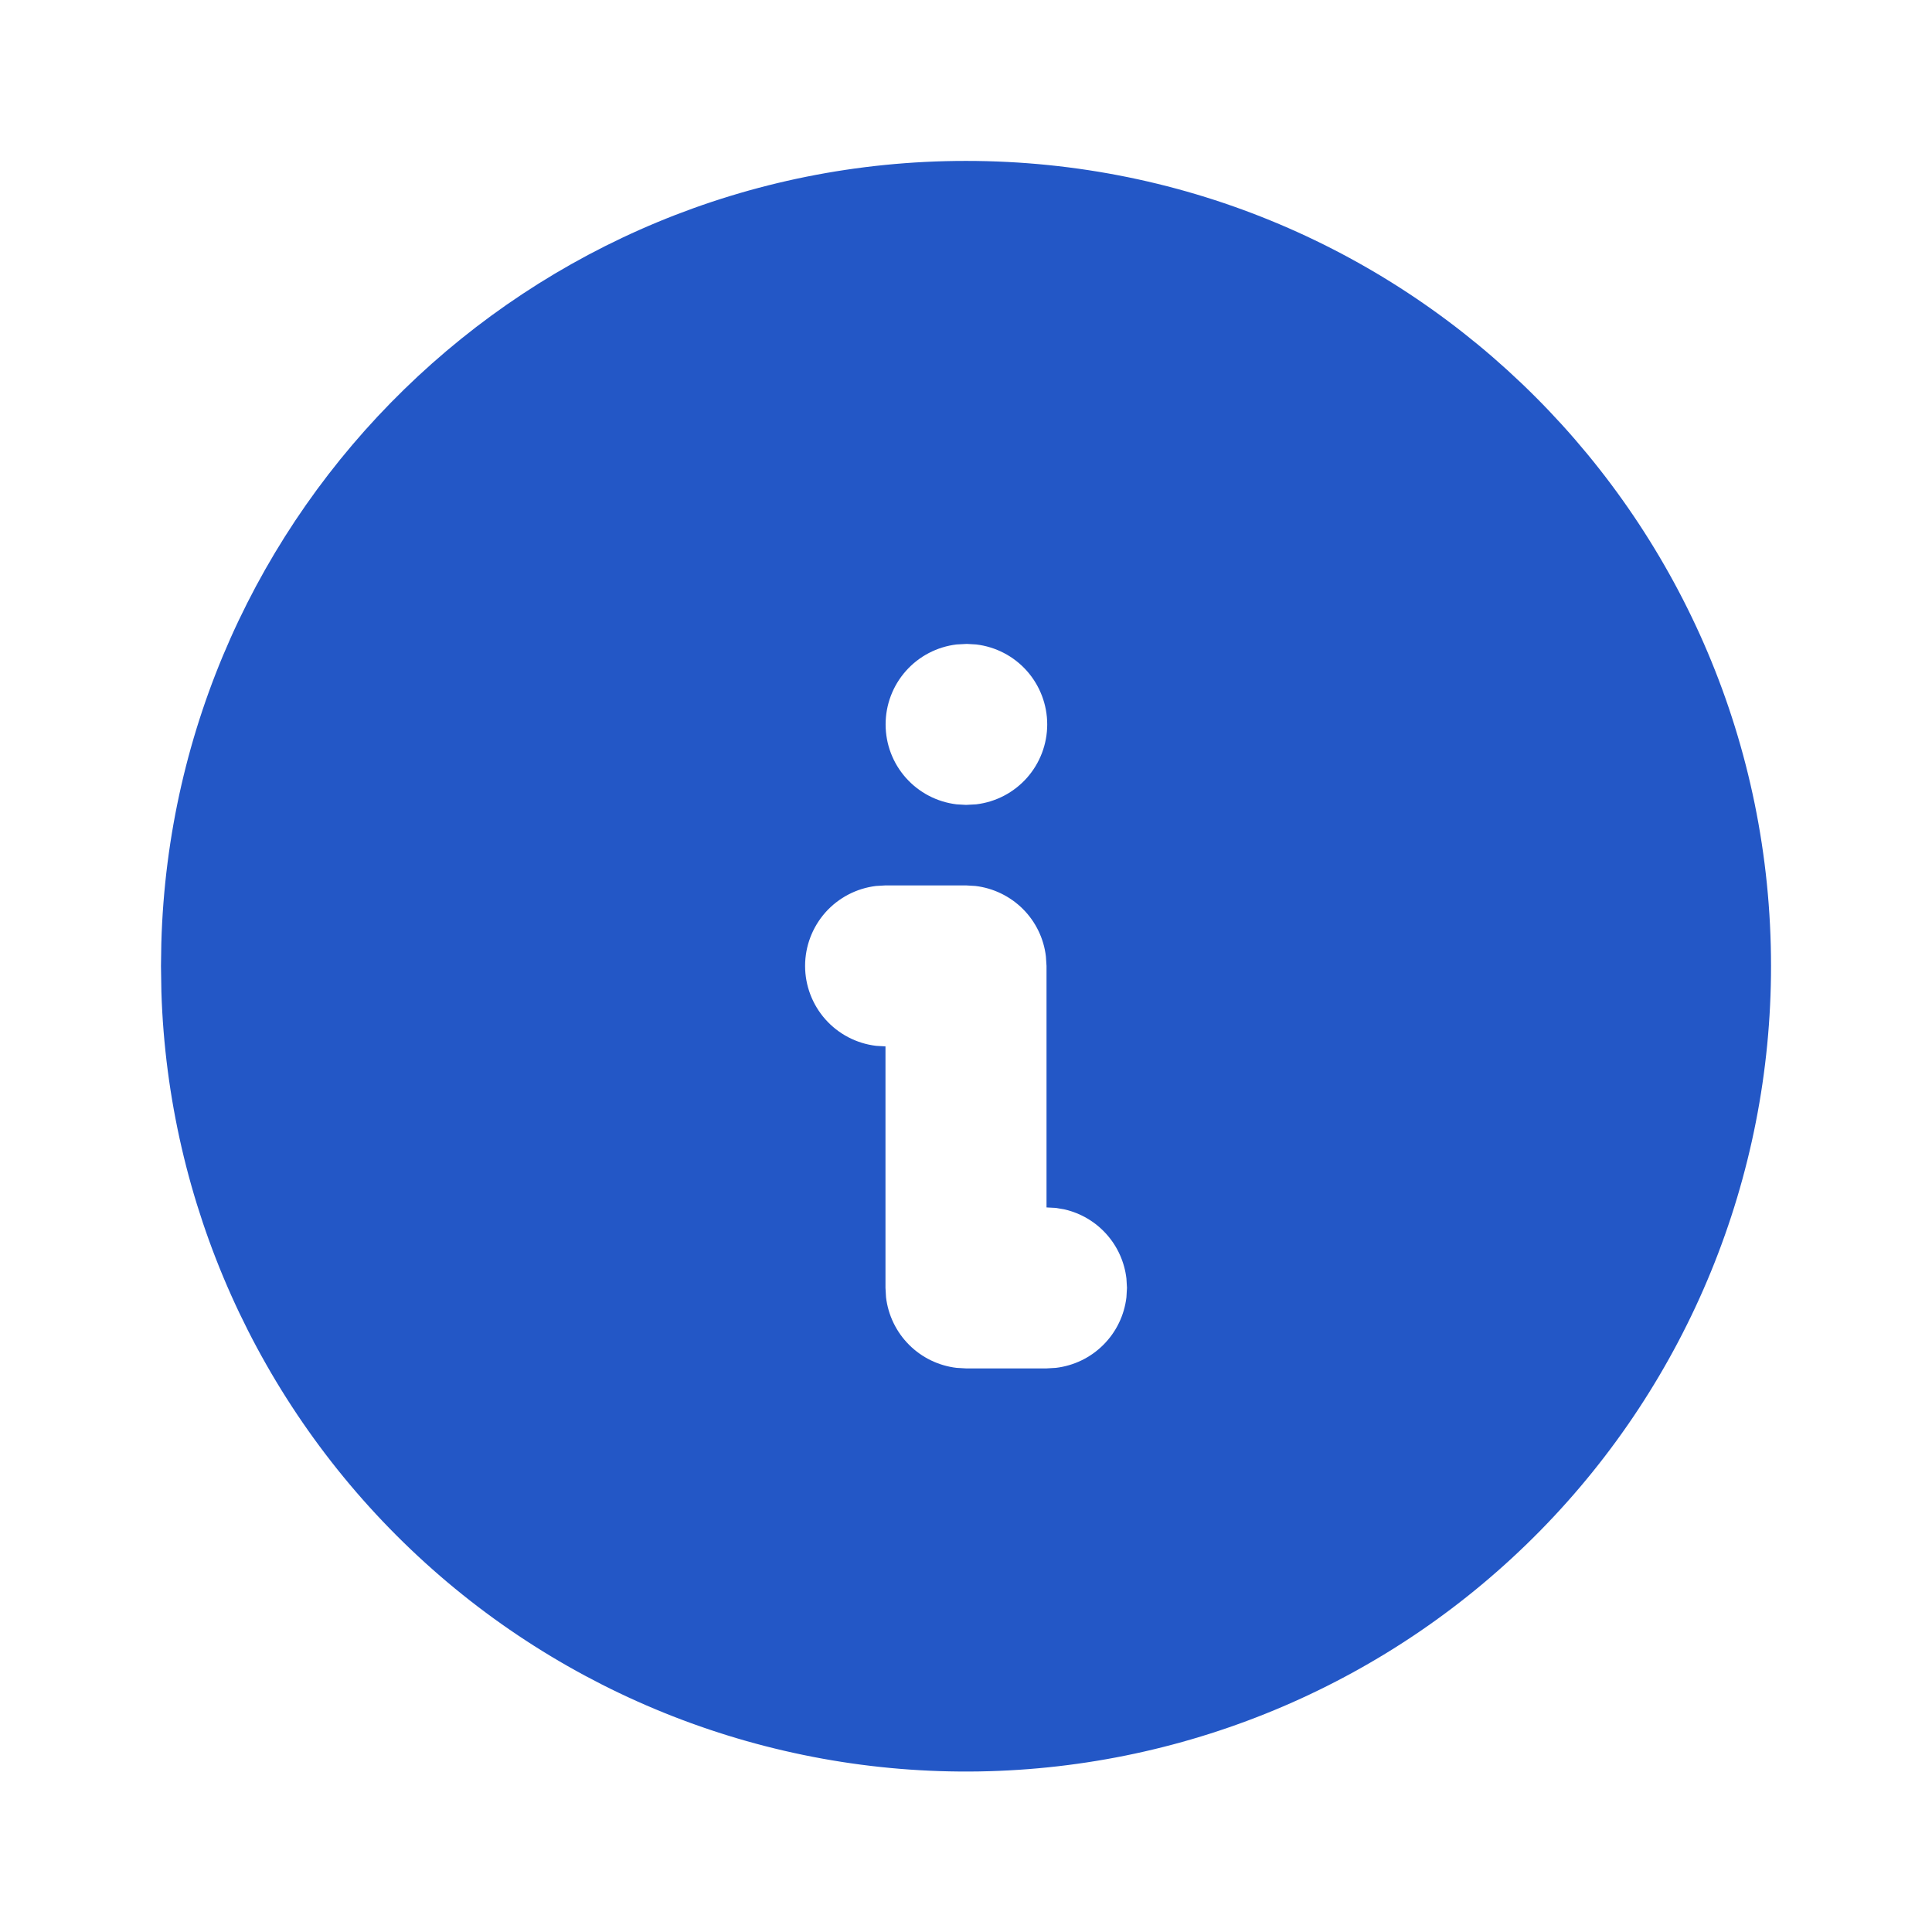 <svg width="28" height="28" viewBox="0 0 28 28" fill="none" xmlns="http://www.w3.org/2000/svg">
<g id="Frame" clip-path="url(#clip0_1280_28424)">
<path id="Vector" d="M14 2.332C20.443 2.332 25.667 7.555 25.667 13.999C25.669 17.062 24.467 20.003 22.319 22.187C20.172 24.371 17.252 25.623 14.189 25.673C11.126 25.723 8.167 24.566 5.95 22.452C3.733 20.339 2.436 17.438 2.339 14.377L2.333 13.999L2.338 13.672C2.511 7.38 7.665 2.332 14 2.332ZM14 12.832H12.833L12.697 12.84C12.413 12.874 12.152 13.011 11.962 13.224C11.773 13.438 11.668 13.713 11.668 13.999C11.668 14.284 11.773 14.56 11.962 14.773C12.152 14.987 12.413 15.123 12.697 15.157L12.833 15.165V18.665L12.841 18.802C12.872 19.062 12.99 19.305 13.175 19.49C13.361 19.676 13.603 19.793 13.863 19.824L14 19.832H15.167L15.303 19.824C15.563 19.793 15.806 19.676 15.991 19.49C16.177 19.305 16.294 19.062 16.325 18.802L16.333 18.665L16.325 18.529C16.297 18.291 16.197 18.067 16.037 17.888C15.878 17.709 15.667 17.584 15.434 17.529L15.303 17.506L15.167 17.499V13.999L15.158 13.862C15.128 13.602 15.01 13.359 14.825 13.174C14.639 12.989 14.397 12.871 14.136 12.84L14 12.832ZM14.012 9.332L13.863 9.34C13.58 9.374 13.319 9.51 13.129 9.724C12.939 9.938 12.835 10.213 12.835 10.499C12.835 10.784 12.939 11.06 13.129 11.273C13.319 11.487 13.58 11.623 13.863 11.657L14 11.665L14.148 11.657C14.432 11.623 14.693 11.487 14.883 11.273C15.072 11.06 15.177 10.784 15.177 10.499C15.177 10.213 15.072 9.938 14.883 9.724C14.693 9.51 14.432 9.374 14.148 9.34L14.012 9.332Z" fill="#2357C6"/>
</g>
<defs>
<clipPath id="clip0_1280_28424">
<rect width="28" height="28" fill="white"/>
</clipPath>
</defs>
</svg>

